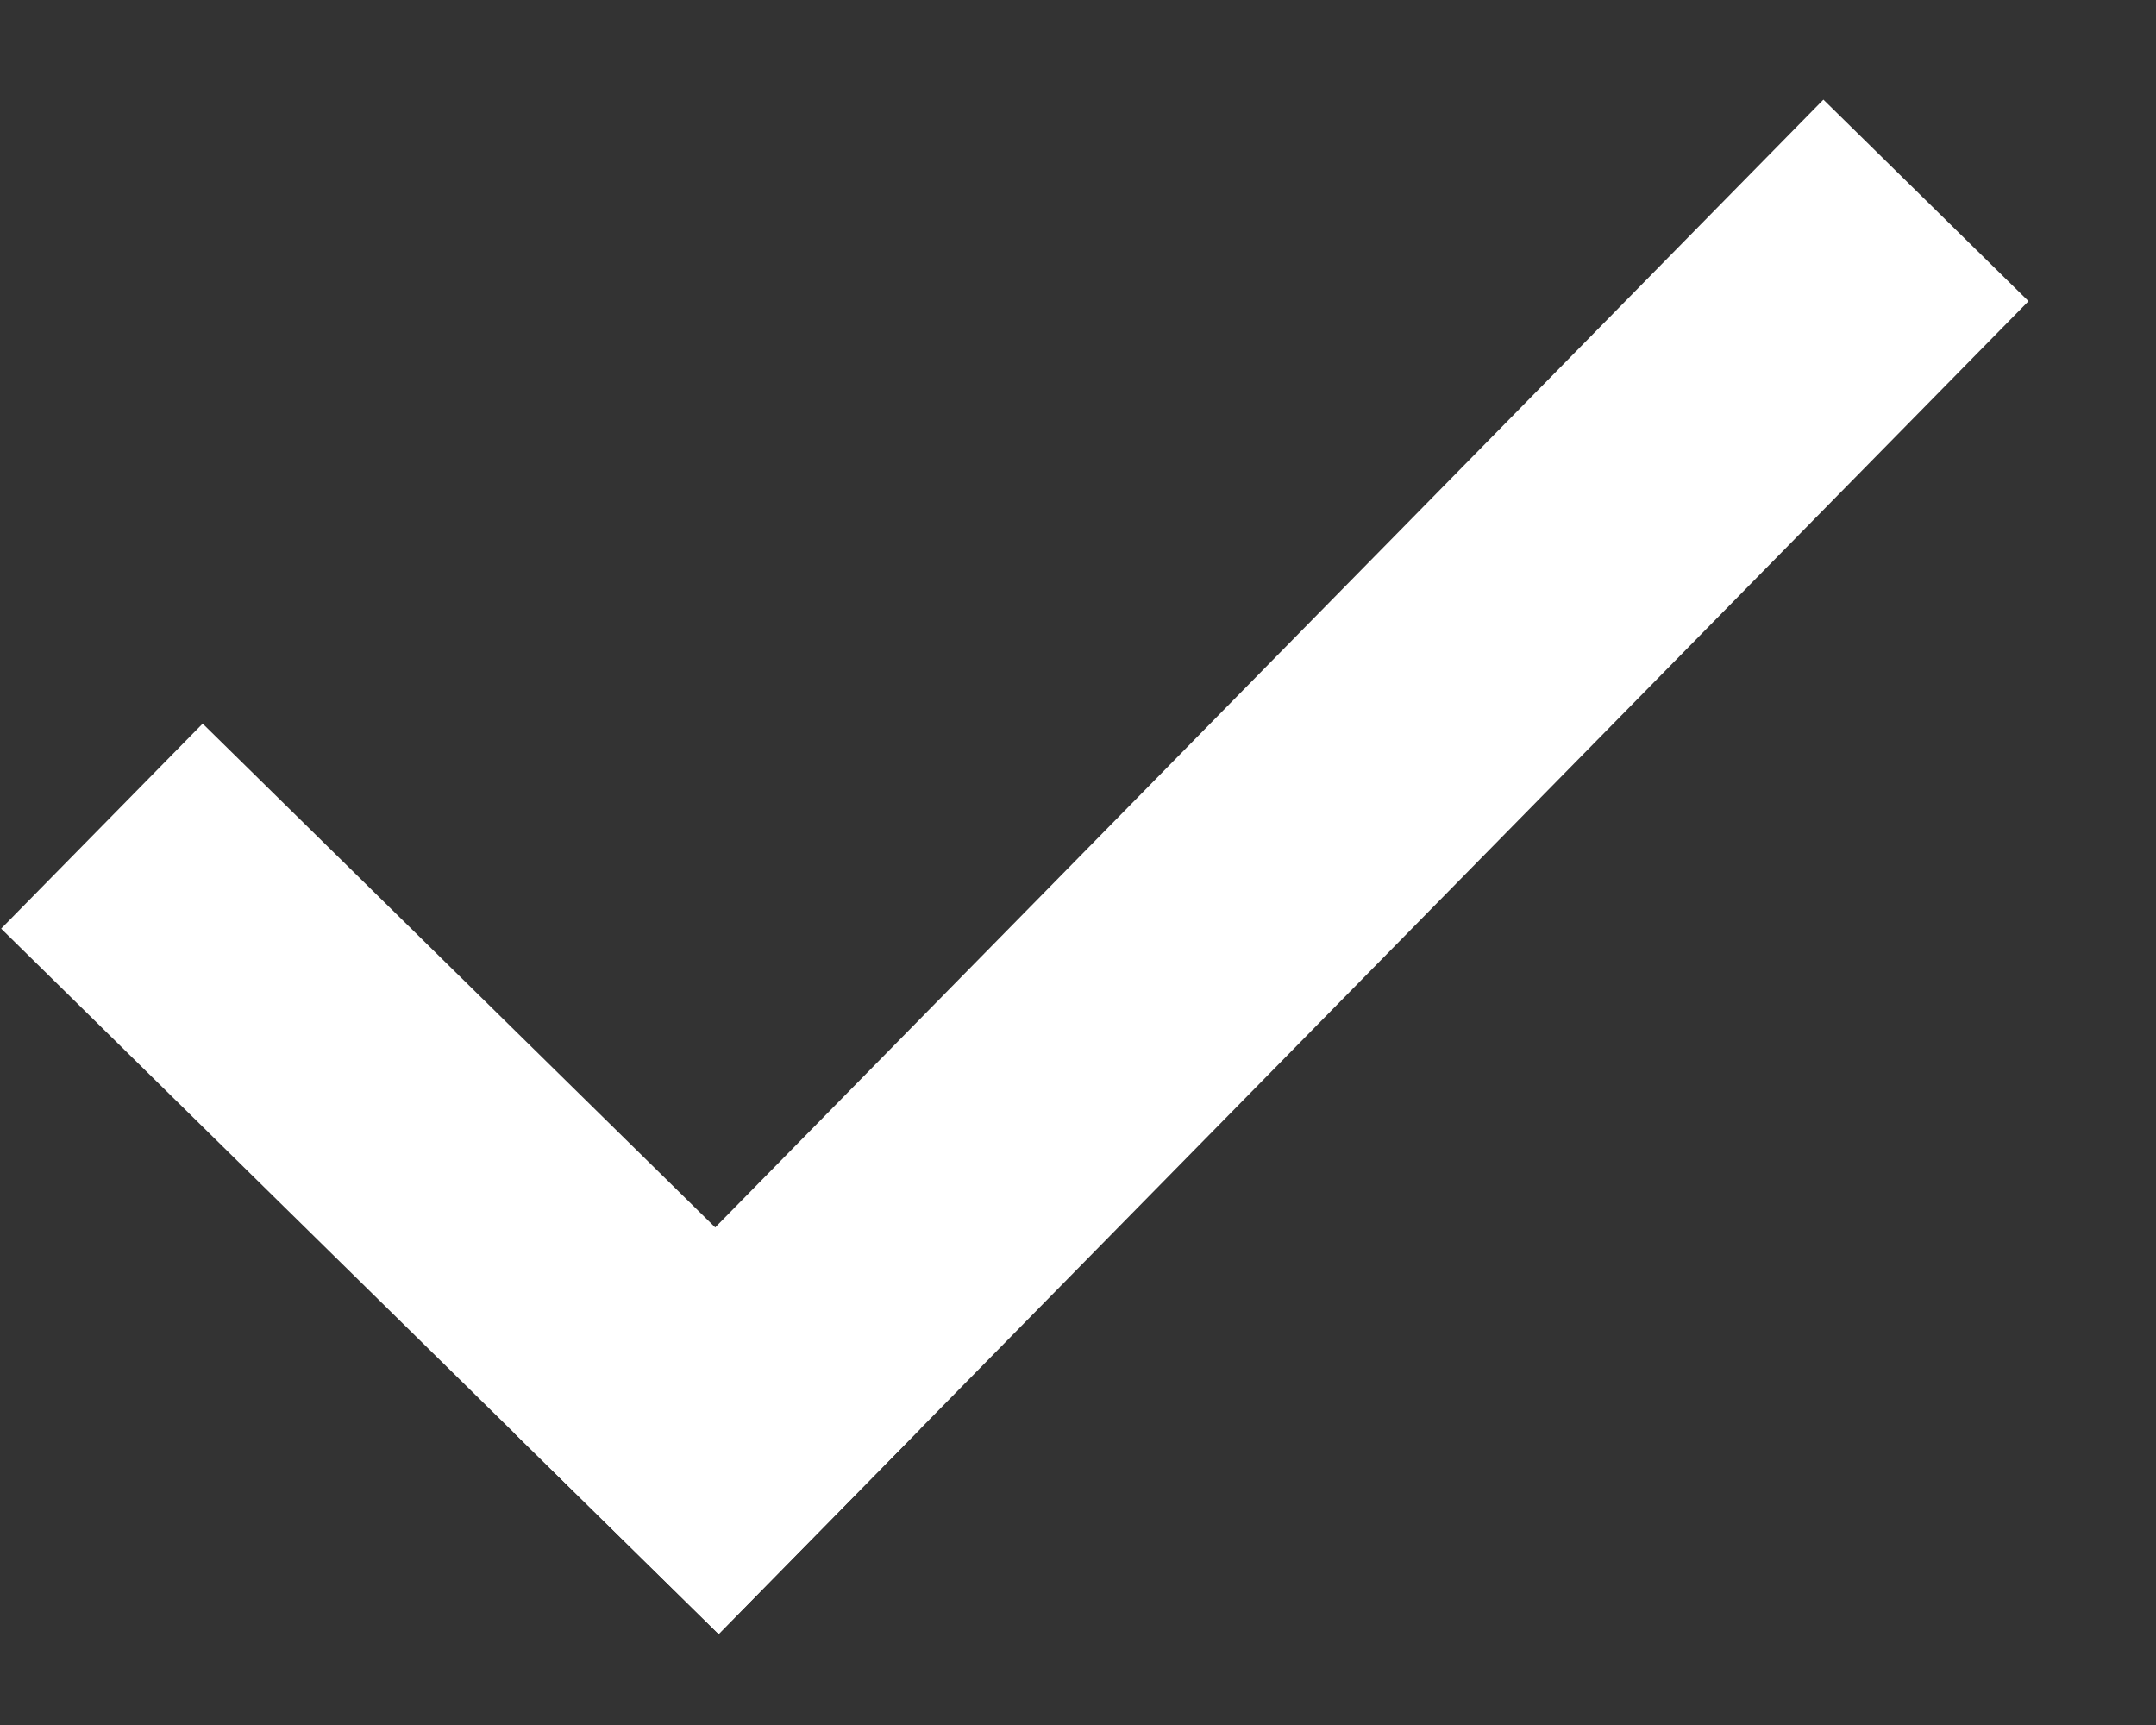 <svg width="15" height="12" viewBox="0 0 15 12" fill="none" xmlns="http://www.w3.org/2000/svg">
<rect x="0" y="0" width="15" height="12" fill="#333333" stroke="none"/>
<path d="M3.574 9.965L12.686 0.693L14.113 2.095L5 11.367L3.574 9.965Z" fill="white"/>
<path d="M0.008 6.46L1.41 5.034L6.402 9.94L5 11.367L0.008 6.46Z" fill="white"/>
</svg>
